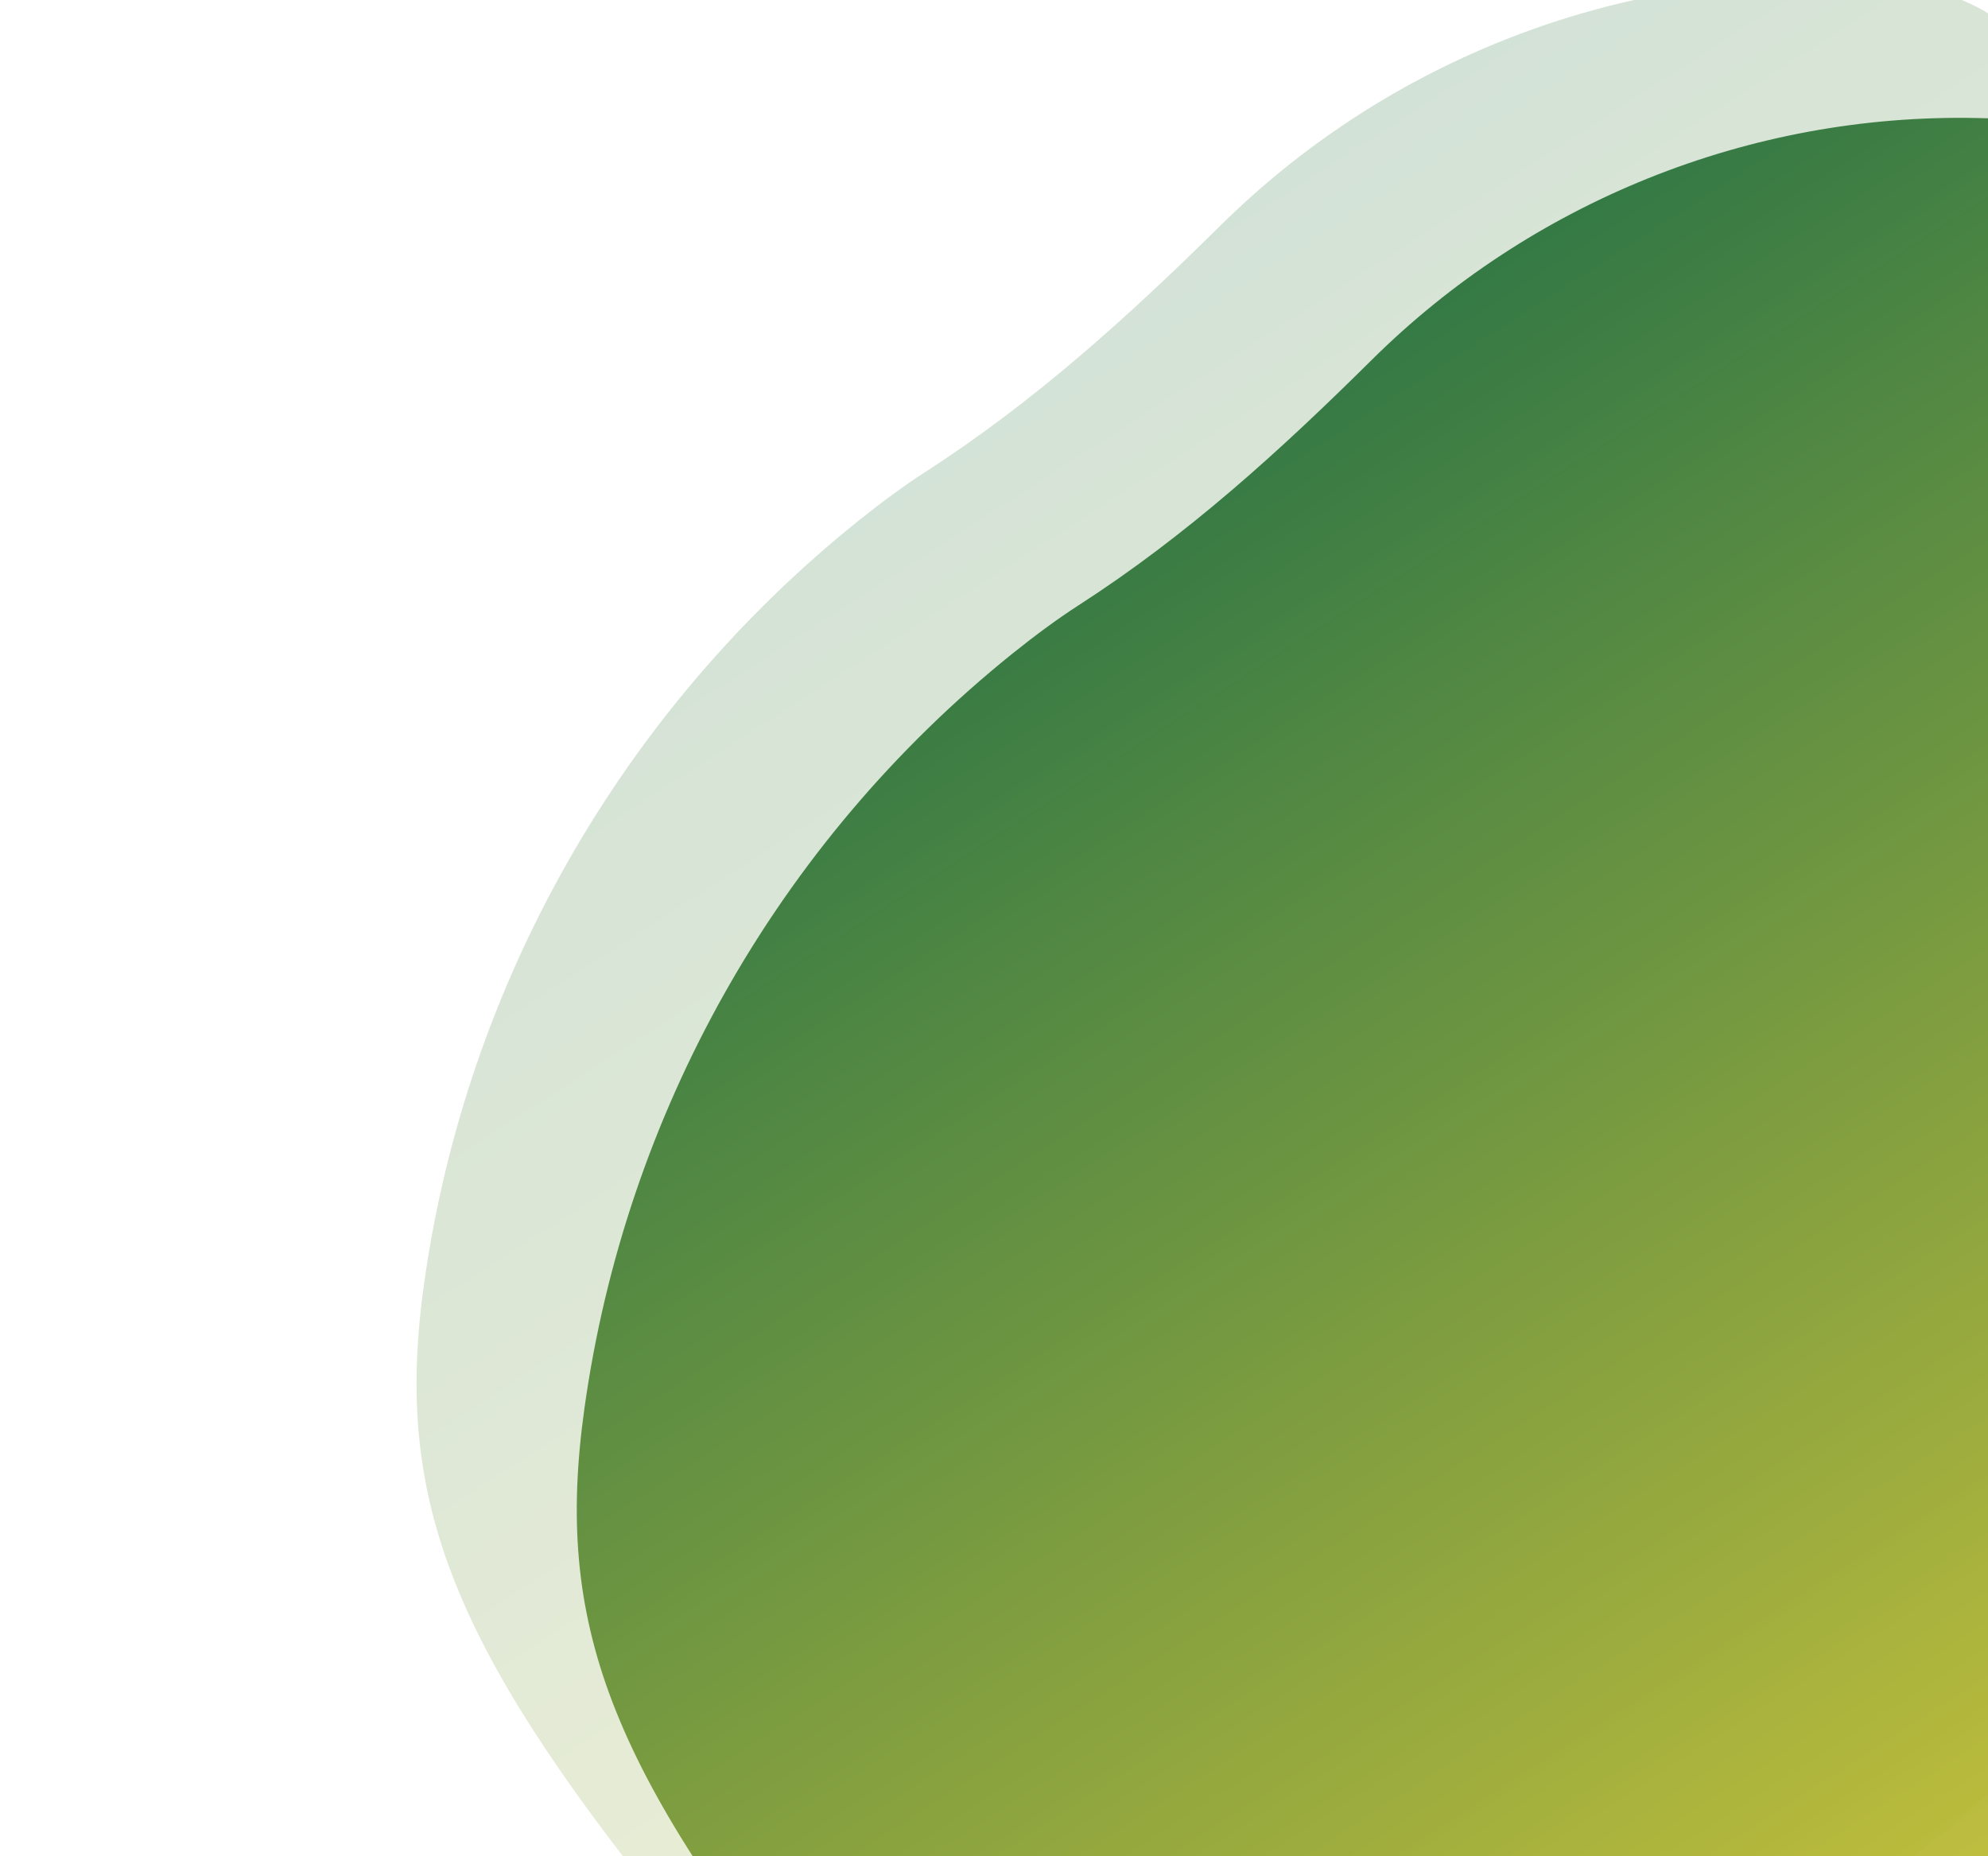 <svg width="196" height="183" viewBox="0 0 196 183" fill="none" xmlns="http://www.w3.org/2000/svg">
<path opacity="0.2" d="M84.632 51.344C61.096 70.228 46.042 97.133 41.865 126.164C38.809 147.363 44.097 161.617 65.876 188.687C74.38 199.255 85.551 208.366 98.982 212.018C119.981 217.726 142.335 209.335 161.661 199.376C177.176 191.378 192.316 182.066 203.774 169.234C215.234 156.405 222.711 139.585 220.874 122.882C217.981 96.556 193.078 74.326 196.662 48.03C197.773 39.859 201.626 32.234 203.238 24.139C204.849 16.041 203.546 6.486 196.593 1.699C192.057 -1.419 186.028 -1.873 180.536 -1.969C157.904 -2.354 136.173 6.572 120.363 22.201C111.264 31.19 102.02 39.581 91.167 46.572C89.165 47.862 86.957 49.482 84.632 51.344Z" fill="url(#paint0_linear_28_2305)"/>
<path opacity="0.9" d="M99.817 64.44C76.499 83.184 61.645 109.96 57.614 138.897C54.664 160.028 59.979 174.263 81.742 201.344C90.239 211.917 101.382 221.047 114.748 224.74C135.646 230.512 157.833 222.23 177.003 212.371C192.393 204.454 207.404 195.225 218.741 182.471C230.08 169.72 237.443 152.973 235.548 136.307C232.562 110.041 207.715 87.776 211.169 61.563C212.24 53.418 216.038 45.828 217.607 37.761C219.174 29.691 217.839 20.157 210.908 15.356C206.386 12.229 200.39 11.752 194.931 11.636C172.432 11.166 150.867 19.985 135.215 35.511C126.207 44.441 117.053 52.776 106.293 59.706C104.309 60.985 102.12 62.592 99.817 64.44Z" fill="url(#paint1_linear_28_2305)"/>
<defs>
<linearGradient id="paint0_linear_28_2305" x1="191.685" y1="181.408" x2="97.322" y2="34.918" gradientUnits="userSpaceOnUse">
<stop stop-color="#C6BE2A"/>
<stop offset="1" stop-color="#236E35"/>
</linearGradient>
<linearGradient id="paint1_linear_28_2305" x1="206.774" y1="194.566" x2="112.411" y2="48.076" gradientUnits="userSpaceOnUse">
<stop stop-color="#C6BE2A"/>
<stop offset="1" stop-color="#236E35"/>
</linearGradient>
</defs>
</svg>
